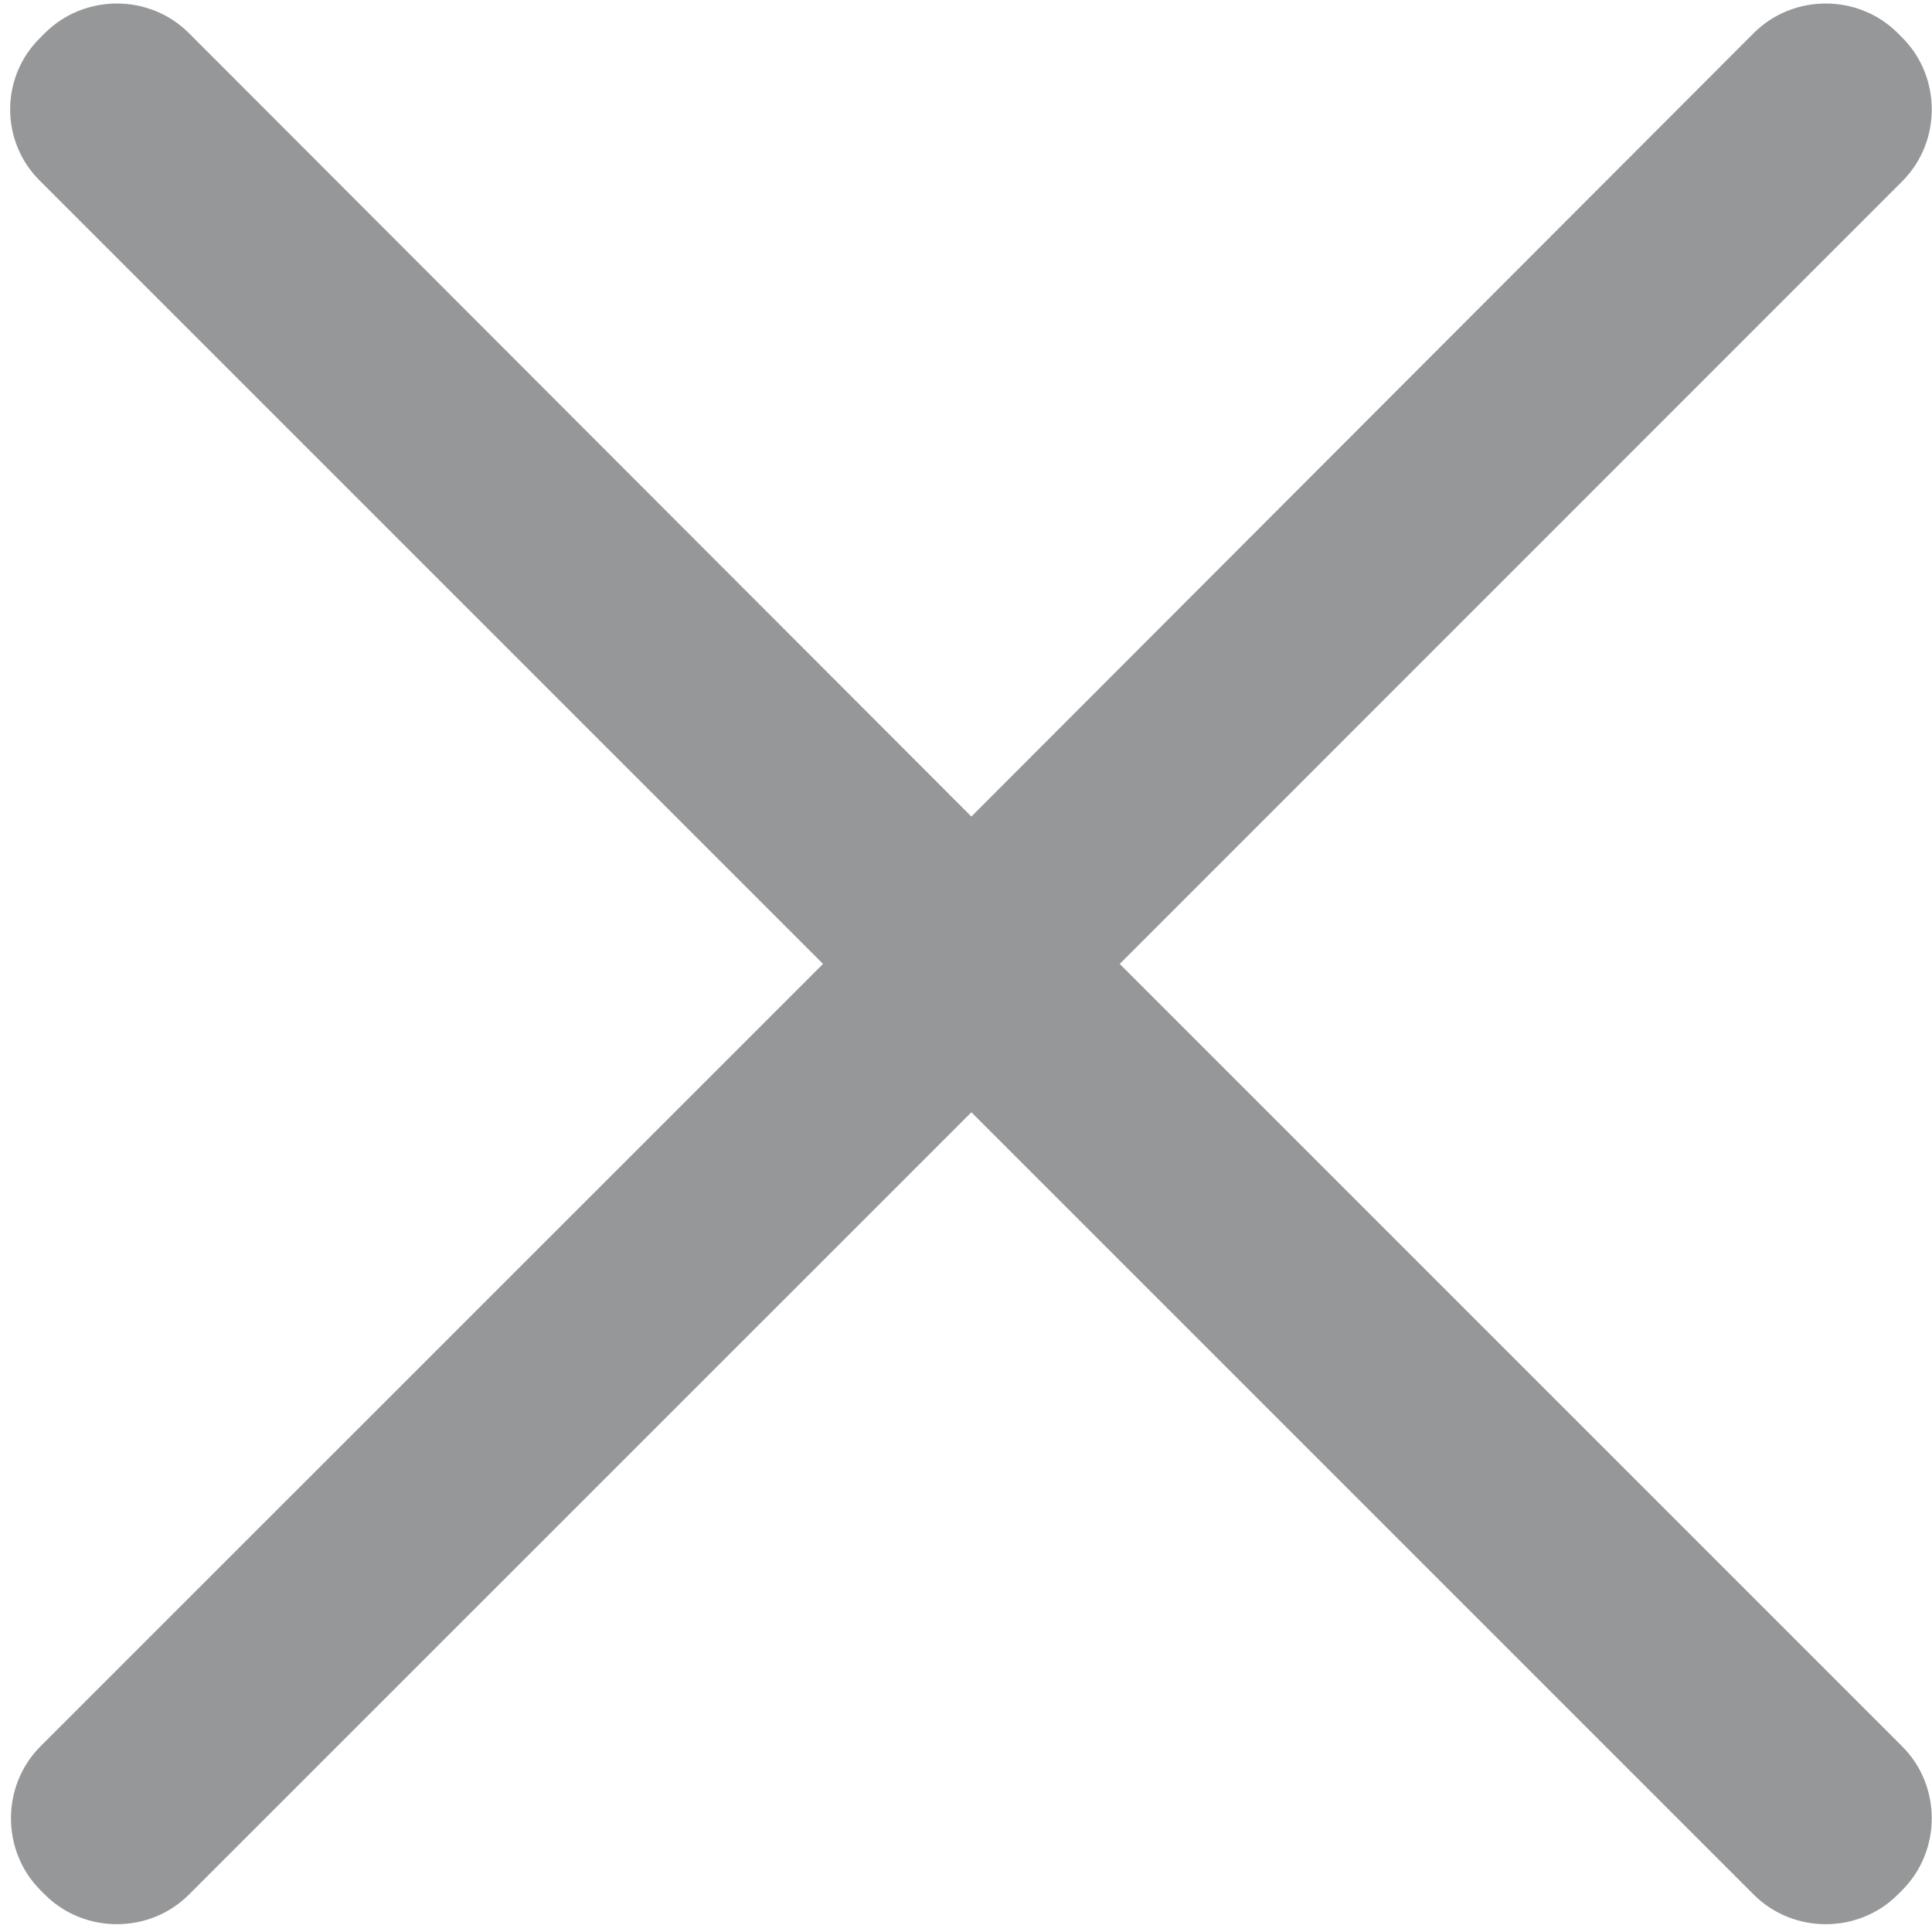 ﻿<?xml version="1.0" encoding="utf-8"?>
<svg version="1.1" xmlns:xlink="http://www.w3.org/1999/xlink" width="14px" height="14px" xmlns="http://www.w3.org/2000/svg">
  <g transform="matrix(1 0 0 1 -340 -15 )">
    <path d="M 13.783 12.654  L 8.114 6.985  L 13.783 1.315  C 14.07 1.029  14.07 0.557  13.783 0.271  L 13.752 0.24  C 13.466 -0.046  12.994 -0.046  12.708 0.24  L 7.039 5.917  L 1.369 0.24  C 1.083 -0.046  0.611 -0.046  0.325 0.24  L 0.294 0.271  C 0 0.557  0 1.029  0.294 1.315  L 5.964 6.985  L 0.294 12.654  C 0.008 12.94  0.008 13.412  0.294 13.698  L 0.325 13.729  C 0.611 14.015  1.083 14.015  1.369 13.729  L 7.039 8.06  L 12.708 13.729  C 12.994 14.015  13.466 14.015  13.752 13.729  L 13.783 13.698  C 14.07 13.412  14.07 12.94  13.783 12.654  Z " fill-rule="nonzero" fill="#969799" stroke="none" transform="matrix(1 0 0 1 340 15 )" />
  </g>
</svg>